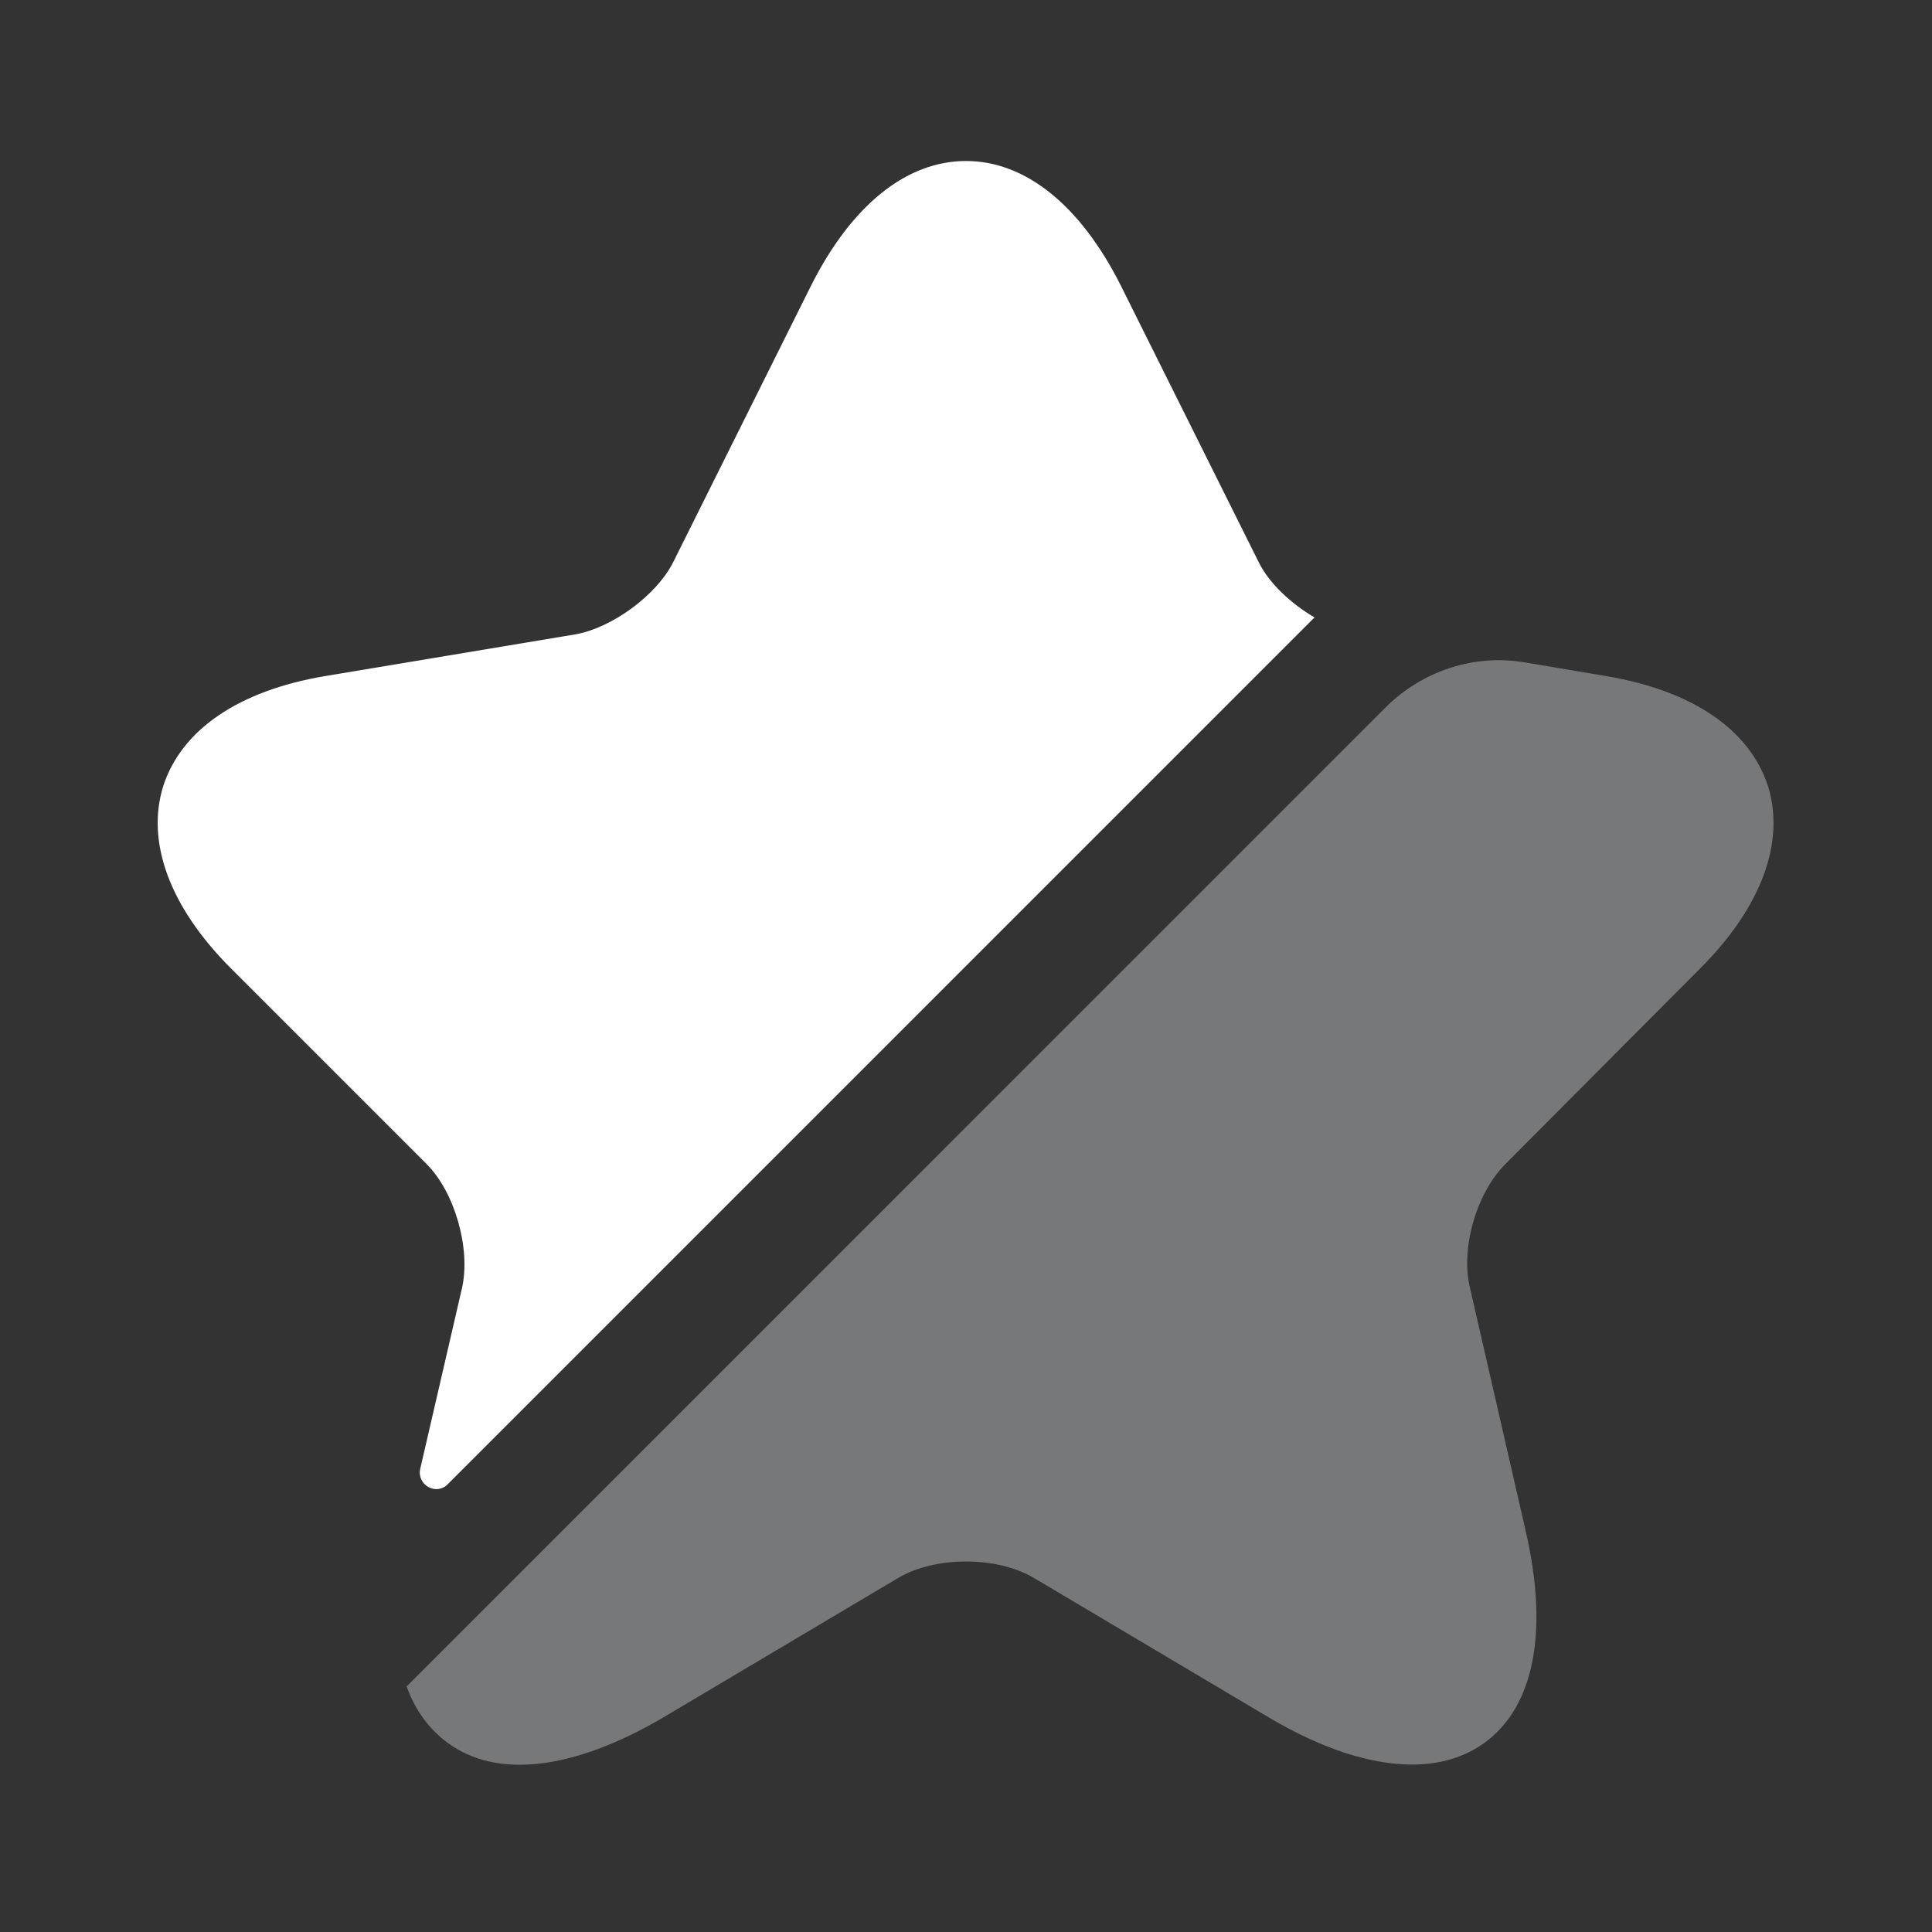 <svg width="311" height="311" viewBox="0 0 311 311" fill="none" xmlns="http://www.w3.org/2000/svg">
<rect x="0" y="0" width="311" height="311" fill="#333333" stroke="none"/>
<path d="M74.373 207.333C75.798 200.984 73.206 191.913 68.671 187.378L37.182 155.889C27.334 146.04 23.446 135.544 26.297 126.473C29.278 117.403 38.478 111.183 52.214 108.85L92.644 102.112C98.475 101.075 105.602 95.892 108.324 90.579L130.612 45.873C137.091 33.044 145.903 25.917 155.492 25.917C165.081 25.917 173.893 33.044 180.372 45.873L202.661 90.579C204.345 93.948 207.844 97.188 211.602 99.39L72.04 238.952C70.226 240.766 67.116 239.081 67.634 236.49L74.373 207.333Z" fill="white"/>
<path d="M242.331 187.376C237.666 192.041 235.075 200.982 236.63 207.332L245.571 246.337C249.329 262.535 246.996 274.715 238.962 280.547C235.722 282.879 231.835 284.045 227.3 284.045C220.691 284.045 212.916 281.583 204.363 276.53L166.395 253.982C160.435 250.483 150.586 250.483 144.625 253.982L106.657 276.53C92.273 284.952 79.963 286.378 72.058 280.547C69.078 278.344 66.875 275.363 65.45 271.476L223.023 113.902C228.984 107.942 237.407 105.22 245.571 106.646L258.659 108.849C272.395 111.181 281.595 117.401 284.575 126.472C287.426 135.543 283.539 146.039 273.69 155.887L242.331 187.376Z" fill="#777879"/>
</svg>

